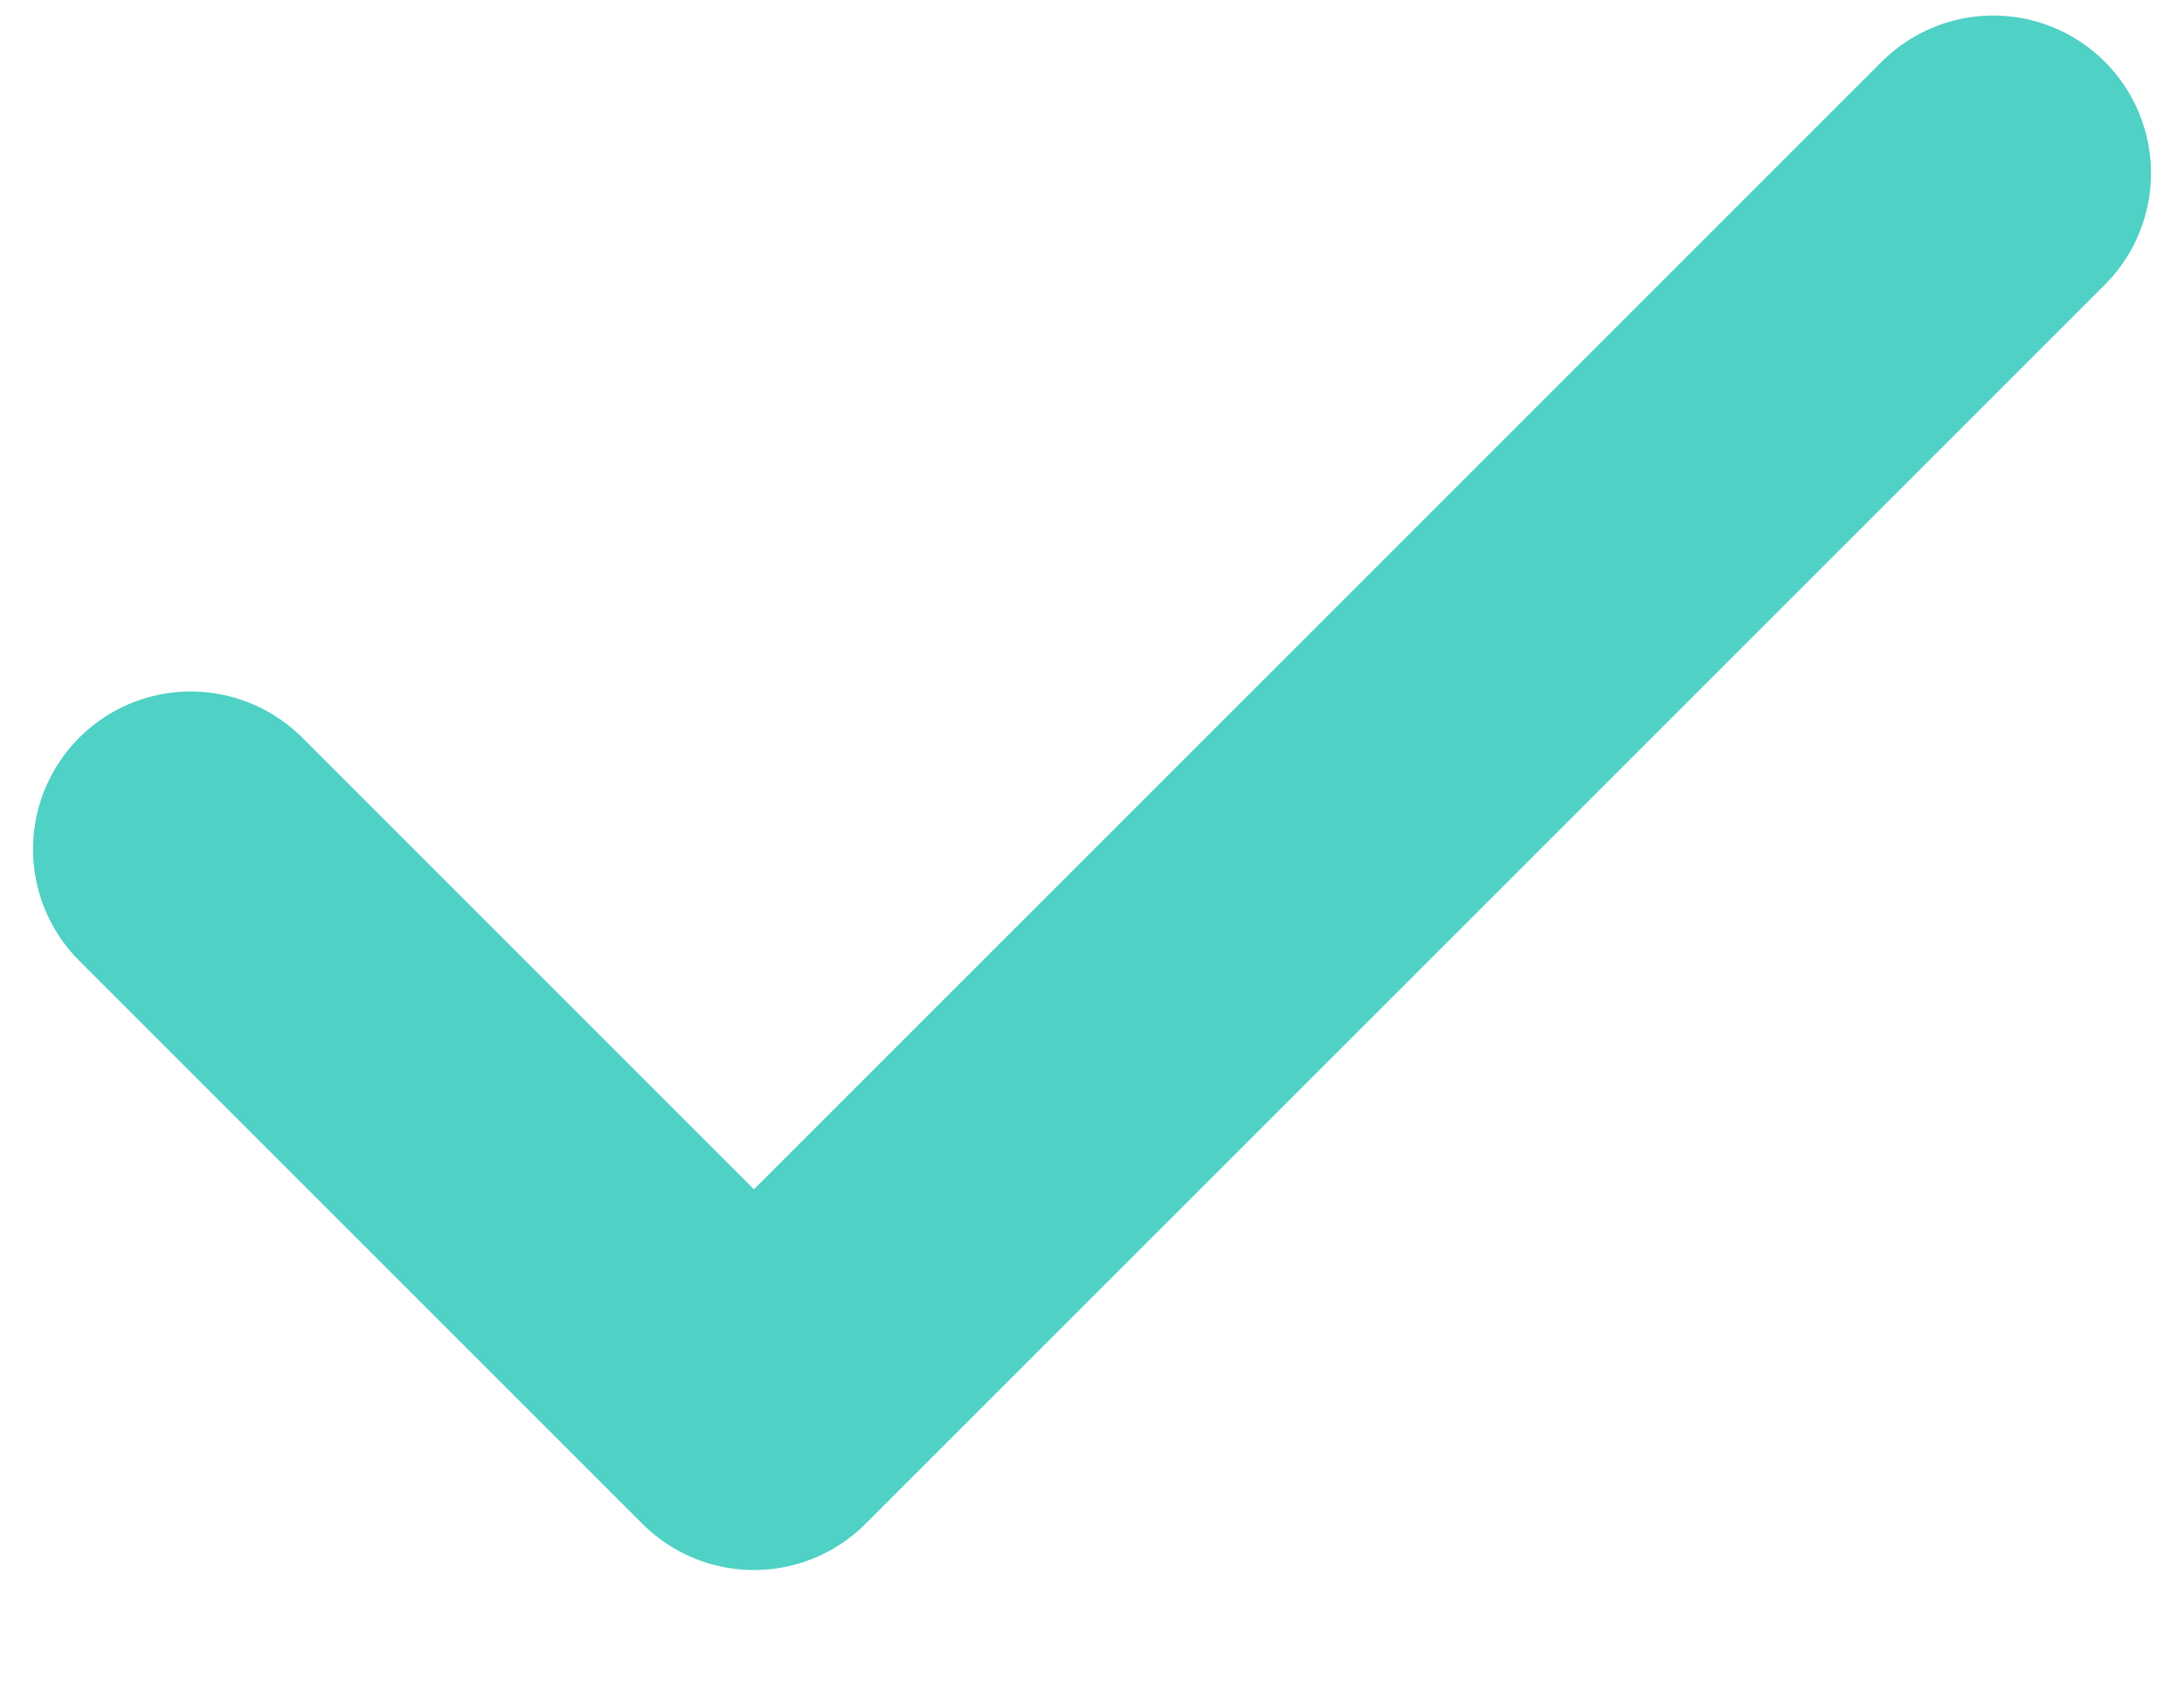 <svg width="9" height="7" viewBox="0 0 9 7" fill="none" xmlns="http://www.w3.org/2000/svg">
<path d="M8.214 0.714L3.107 5.821L0.786 3.5" stroke="#4FD1C5" stroke-width="1.3" stroke-linecap="round" stroke-linejoin="round"/>
</svg>
